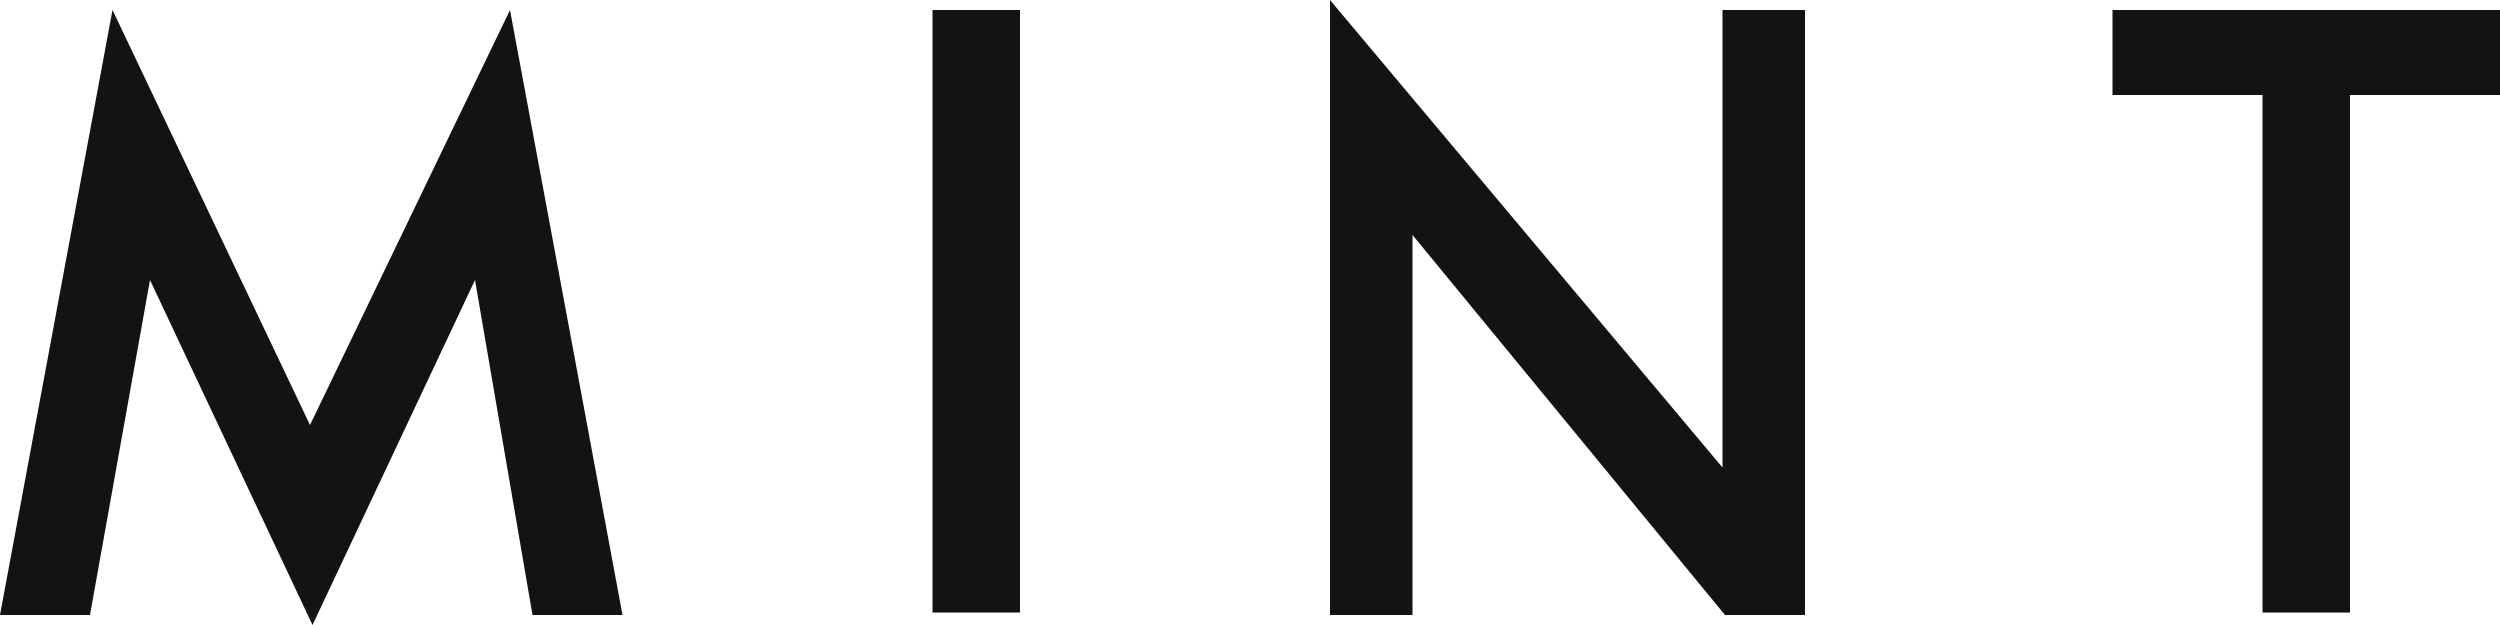 <svg width="200" height="50" viewBox="0 0 200 50" fill="none" xmlns="http://www.w3.org/2000/svg">
<path d="M40.8 0.8L49.8 49.2H42.6L38 22.4L25 50L12 22.4L7.2 49.2H0L9 0.8L24.8 34L40.8 0.8ZM74.6 0.8H81.6V49H74.6V0.8ZM113 49.2H106.4V0L137.8 37.4V0.8H144.4V49.2H138L113 18.8V49.2ZM169 0.8H200V7.6H188V49H181V7.6H169V0.8Z" fill="#131313"/>
</svg>
